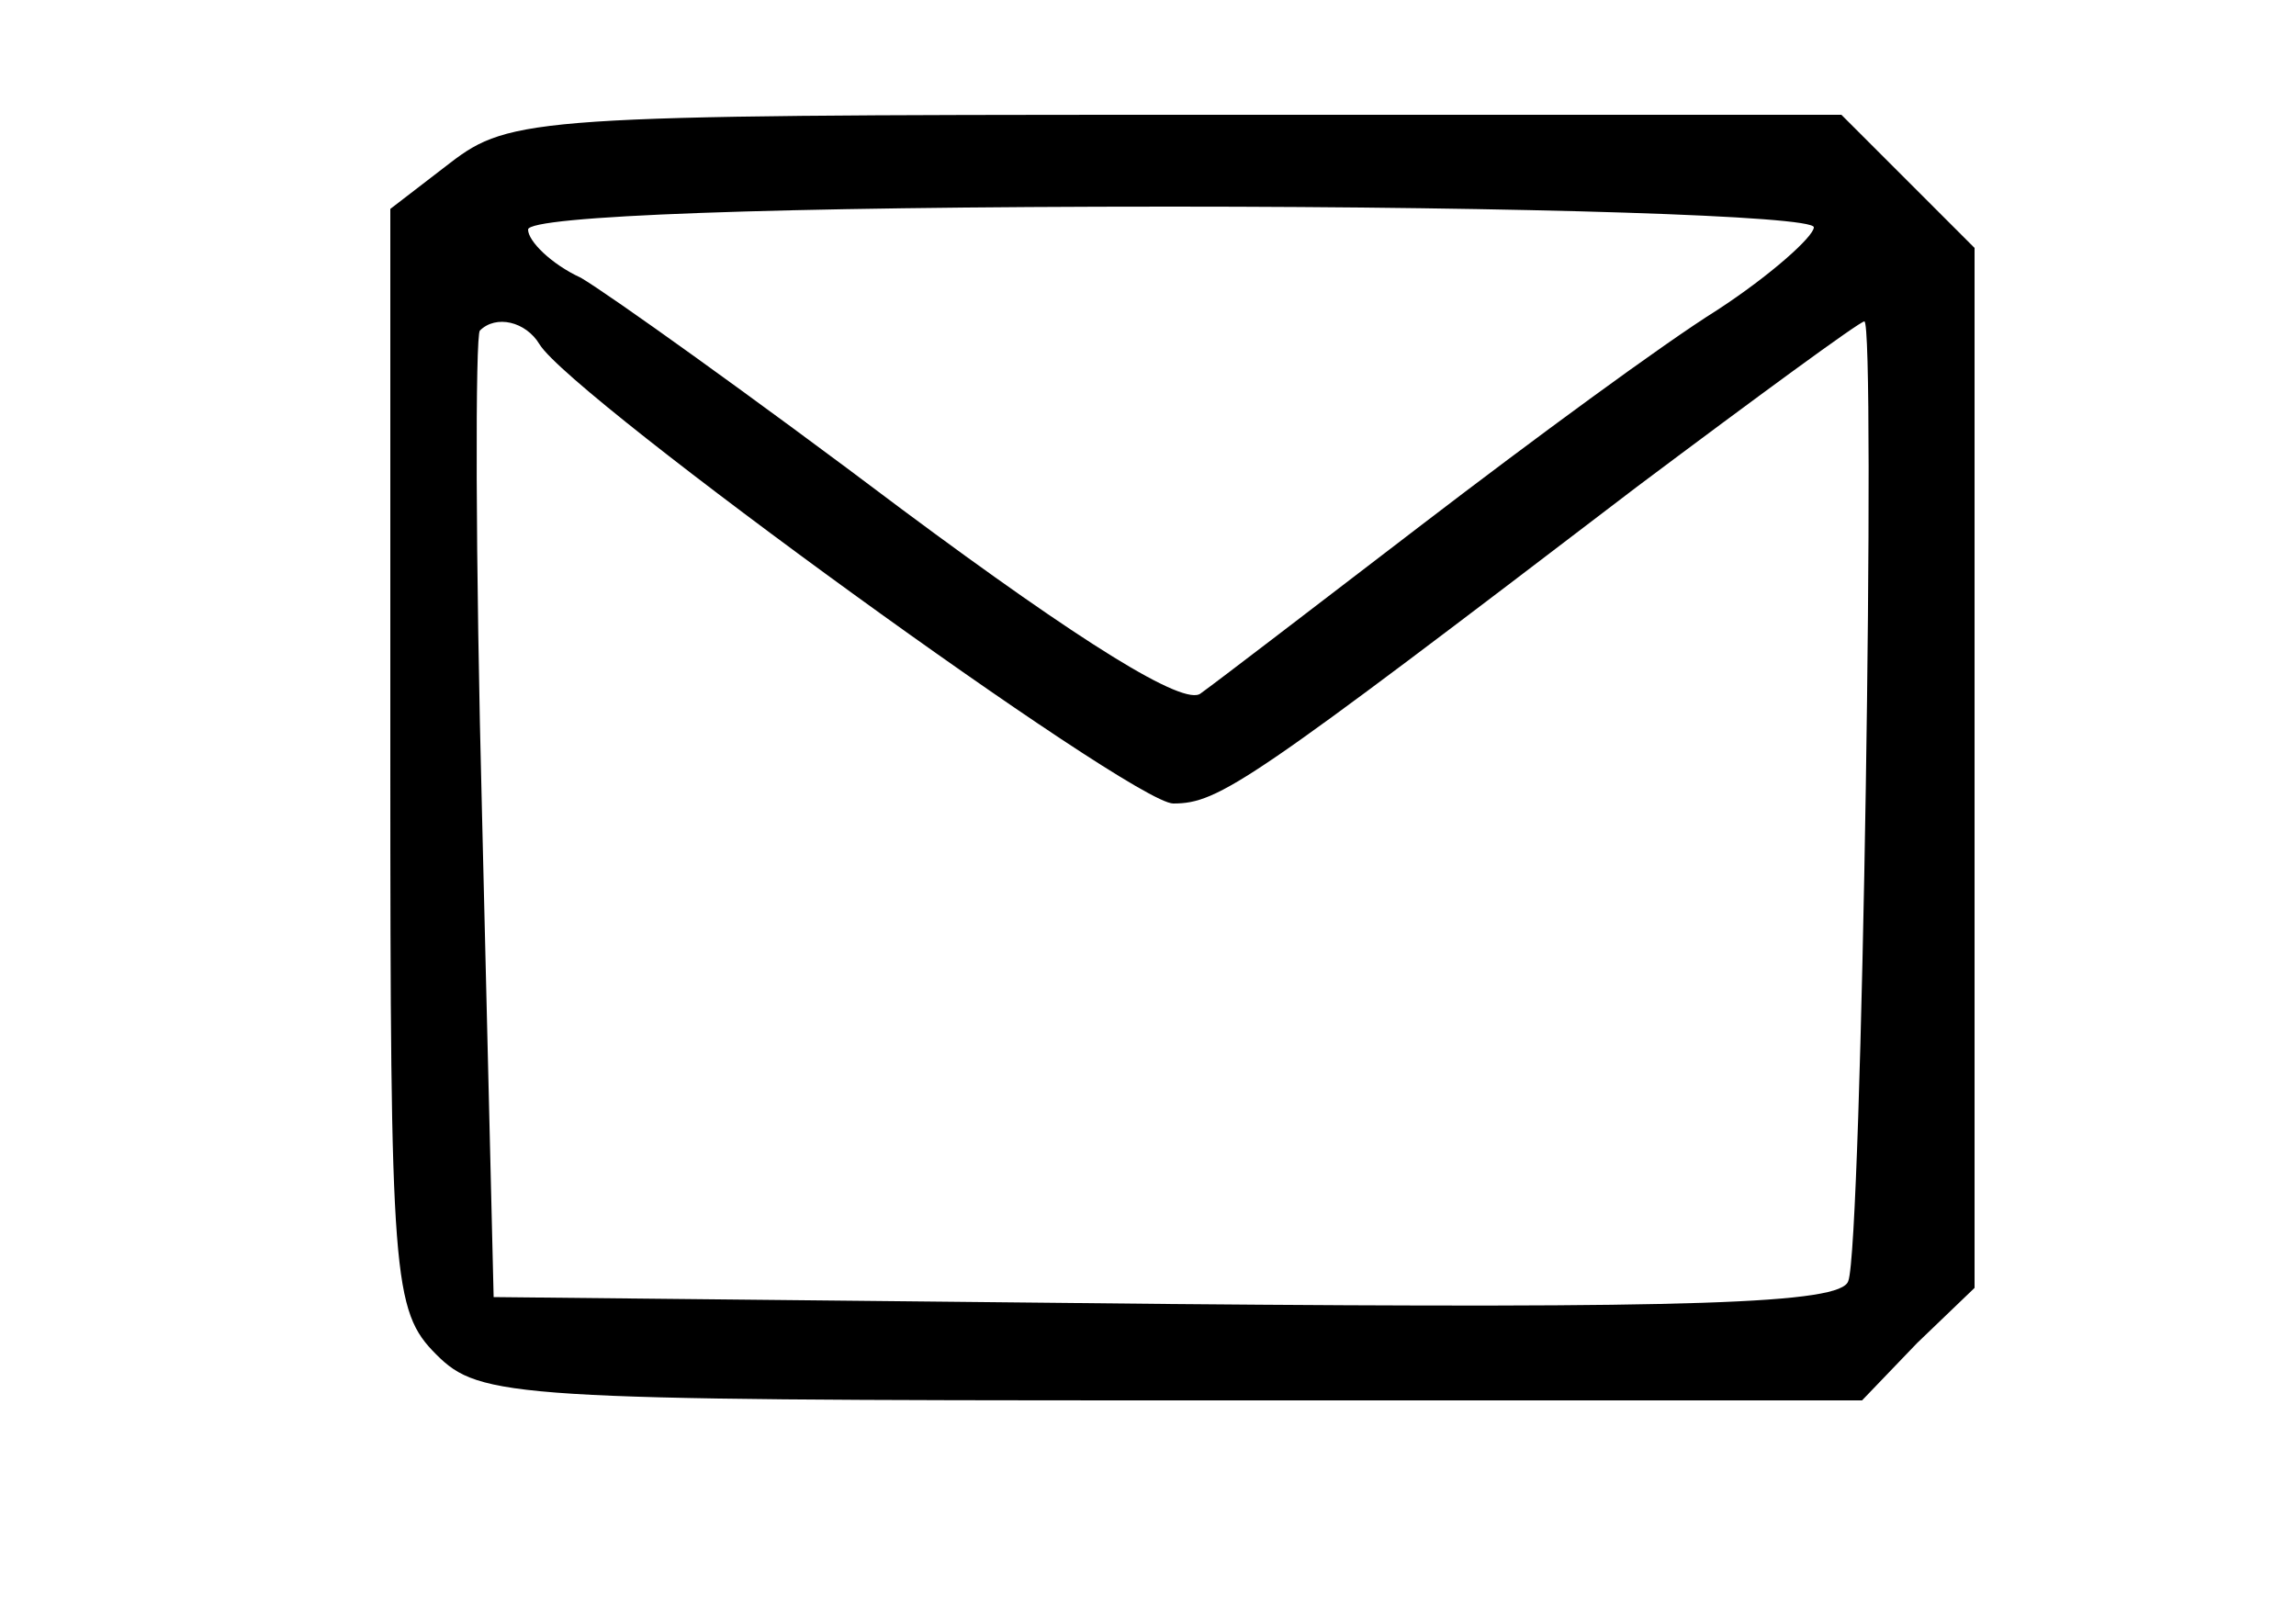 <?xml version="1.0" standalone="no"?>
<!DOCTYPE svg PUBLIC "-//W3C//DTD SVG 20010904//EN"
 "http://www.w3.org/TR/2001/REC-SVG-20010904/DTD/svg10.dtd">
<svg version="1.0" xmlns="http://www.w3.org/2000/svg"
 width="100pt" height="70pt" viewBox="0 0 100 70"
 preserveAspectRatio="xMidYMid meet">
<g transform="translate(0,70) scale(0.1,-0.1)"
fill="#000000" stroke="none">
<path d="M196 629 l-26 -20 0 -240 c0 -226 1 -240 20 -259 19 -19 33 -20 320
-20 l301 0 24 25 25 24 0 226 0 227 -29 29 -29 29 -290 0 c-278 0 -290 -1
-316 -21z m594 -28 c0 -4 -19 -21 -42 -36 -24 -15 -81 -57 -128 -93 -47 -36
-90 -69 -97 -74 -7 -6 -52 22 -130 80 -65 49 -128 94 -140 101 -13 6 -23 16
-23 21 0 6 107 10 280 10 154 0 280 -4 280 -9z m-555 -51 c14 -23 258 -200
276 -200 20 0 33 9 202 138 52 39 97 72 99 72 5 0 -1 -403 -7 -418 -3 -10 -68
-12 -297 -10 l-293 3 -5 208 c-3 115 -3 211 -1 213 7 7 20 4 26 -6z"/>
</g>
</svg>
